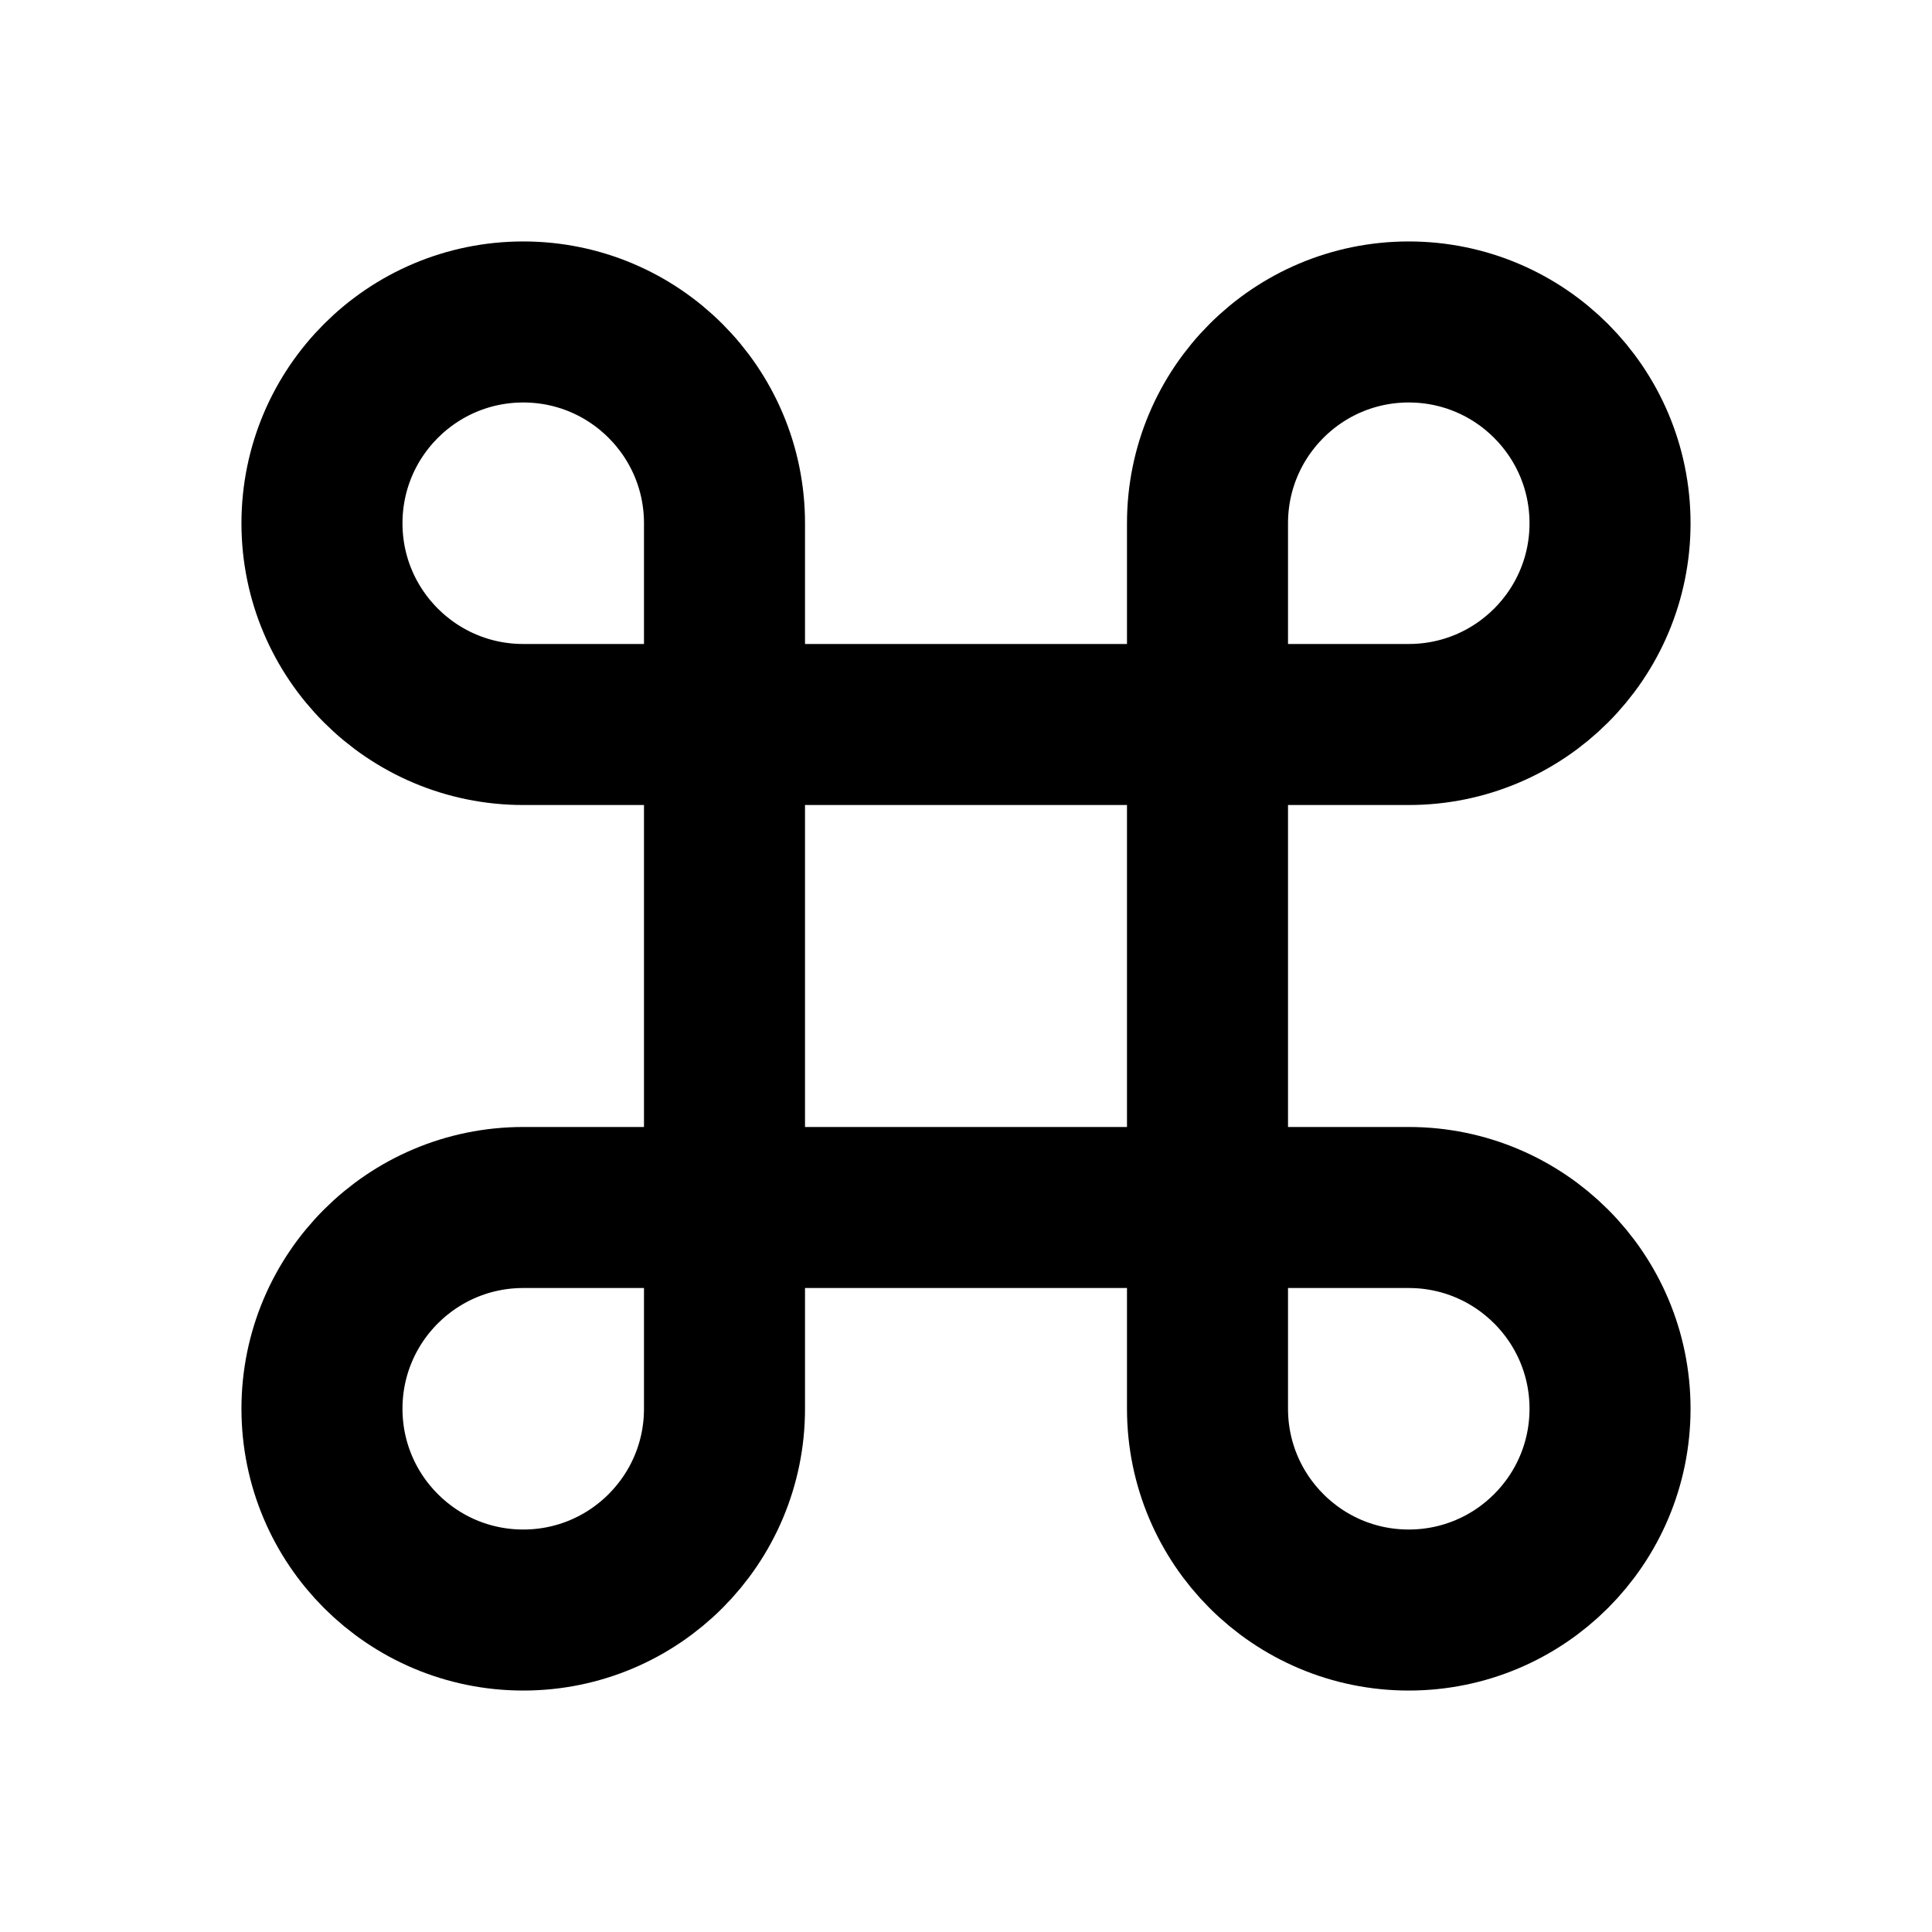 <svg width="20" height="20" viewBox="0 0 20 20" fill="none" xmlns="http://www.w3.org/2000/svg">
<path d="M7.5 7.5V5.417C7.5 4.266 6.567 3.333 5.417 3.333C4.266 3.333 3.333 4.266 3.333 5.417C3.333 6.567 4.266 7.5 5.417 7.5H7.5ZM7.5 7.5H12.5M7.5 7.5V12.5M12.5 7.5V5.417C12.5 4.266 13.433 3.333 14.583 3.333C15.734 3.333 16.667 4.266 16.667 5.417C16.667 6.567 15.734 7.5 14.583 7.5H12.5ZM12.5 7.5V12.5M12.5 12.5H7.5M12.5 12.5V14.583C12.5 15.734 13.433 16.667 14.583 16.667C15.734 16.667 16.667 15.734 16.667 14.583C16.667 13.433 15.734 12.5 14.583 12.5H12.5ZM7.5 12.5V14.583C7.5 15.734 6.567 16.667 5.417 16.667C4.266 16.667 3.333 15.734 3.333 14.583C3.333 13.433 4.266 12.5 5.417 12.5H7.5Z" stroke="currentColor" stroke-width="1.667" stroke-linecap="square"/>
</svg>
